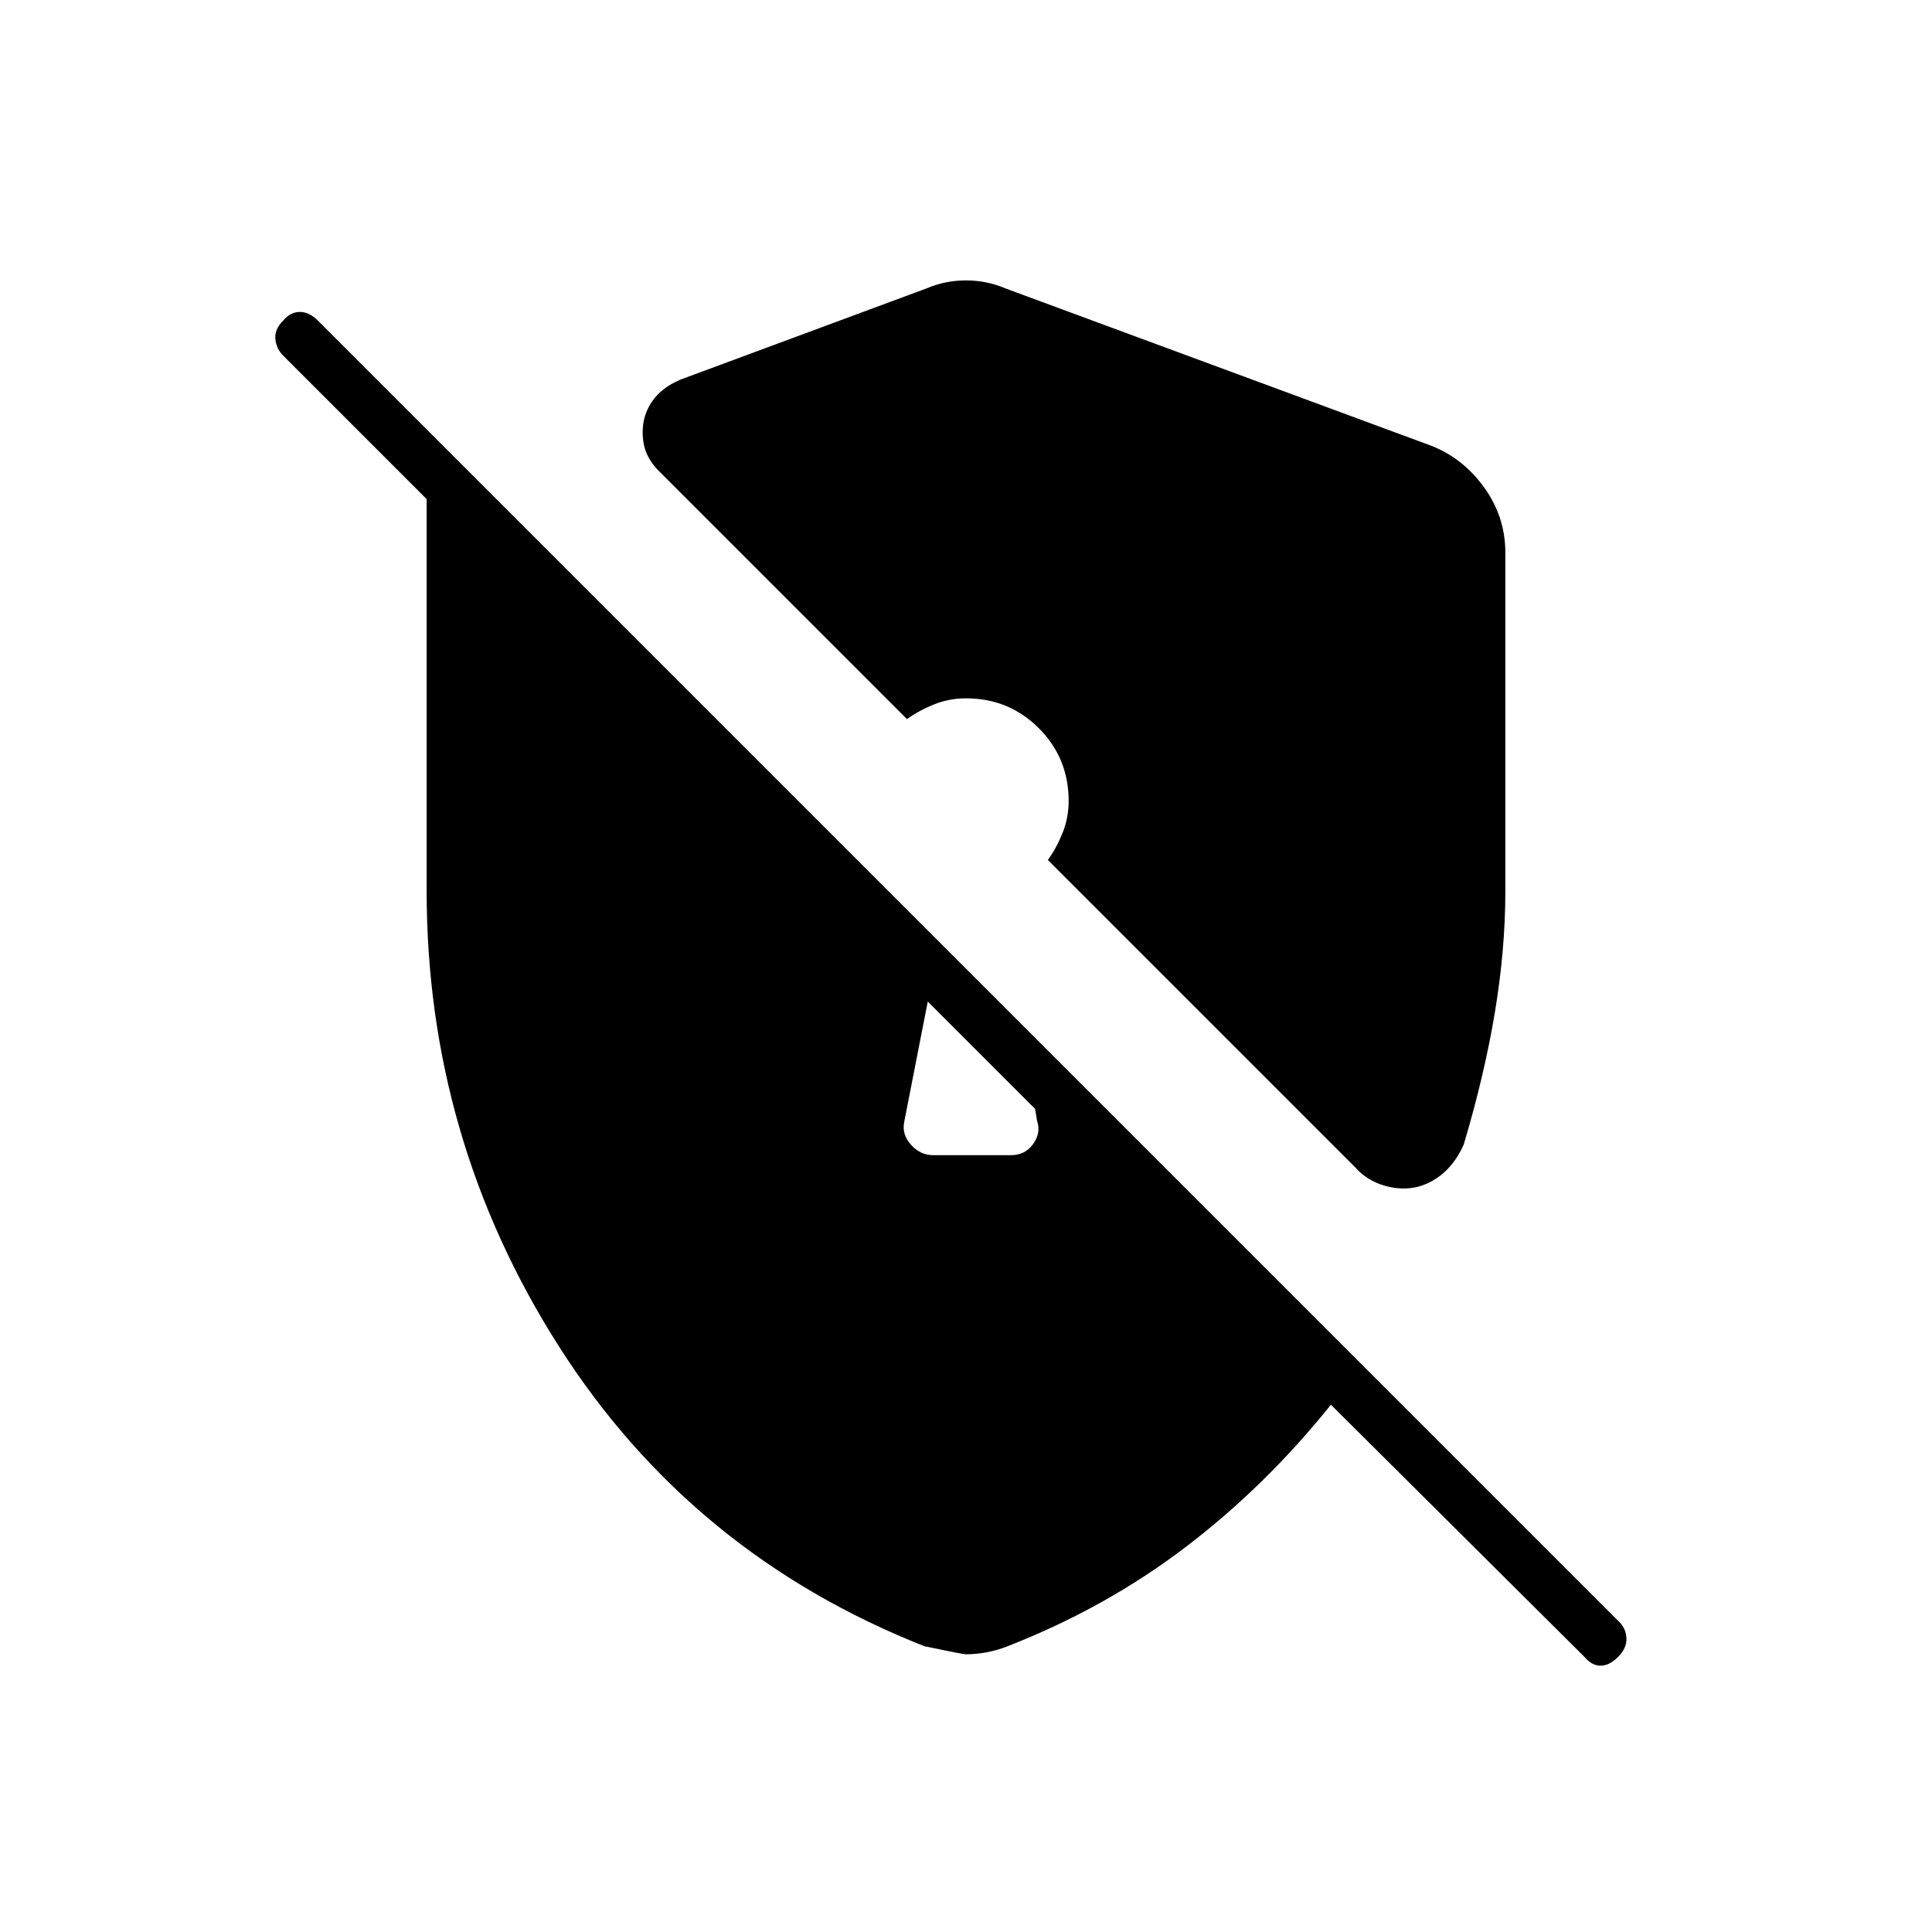 <svg xmlns="http://www.w3.org/2000/svg" height="40" viewBox="0 -960 960 960" width="40"><path d="M463.67-386h38.66q7 0 11-5.5t2-11.5l-1-6L461-462.33l-11.67 59.66q-1.33 6.34 3.34 11.5 4.66 5.17 11 5.17Zm197.66 124q-32.66 40.67-72.33 70.83Q549.33-161 500.67-142q-5 2-10.34 3-5.33 1-10.33 1-1.67 0-20.67-4-115.66-45.67-181.5-148.83Q212-394 212-517.33V-712l-71.33-71.33q-3.34-3.34-3.84-8.17t3.84-9.17Q144.33-805 149-805t9 4.33L804.67-154q3.33 3.33 3.5 8.17.16 4.83-4.17 9.16-4.33 4.34-8.67 4.34-4.33 0-8-4.34L661.33-262ZM748-685.33v168q0 29-5.17 60.16-5.16 31.17-15.5 65.84-3.66 8.33-9.5 13.66-5.83 5.34-13.16 7.34-8 2-16.67-.5-8.67-2.5-14.33-8.84l-153-153q4.33-6 7.33-13.5t3-15.83q0-21.33-14.83-36.17Q501.33-613 480-613q-8.33 0-15.83 3t-13.5 7.33l-123-123q-4.34-4.33-6.34-9-2-4.66-2-10.66 0-8.34 4.67-15.17t14-10.83l122.33-45.34q9.34-4 19.67-4 10.33 0 19.67 4l212 78.34q15.66 6.33 26 20.83Q748-703 748-685.33Z"/></svg>